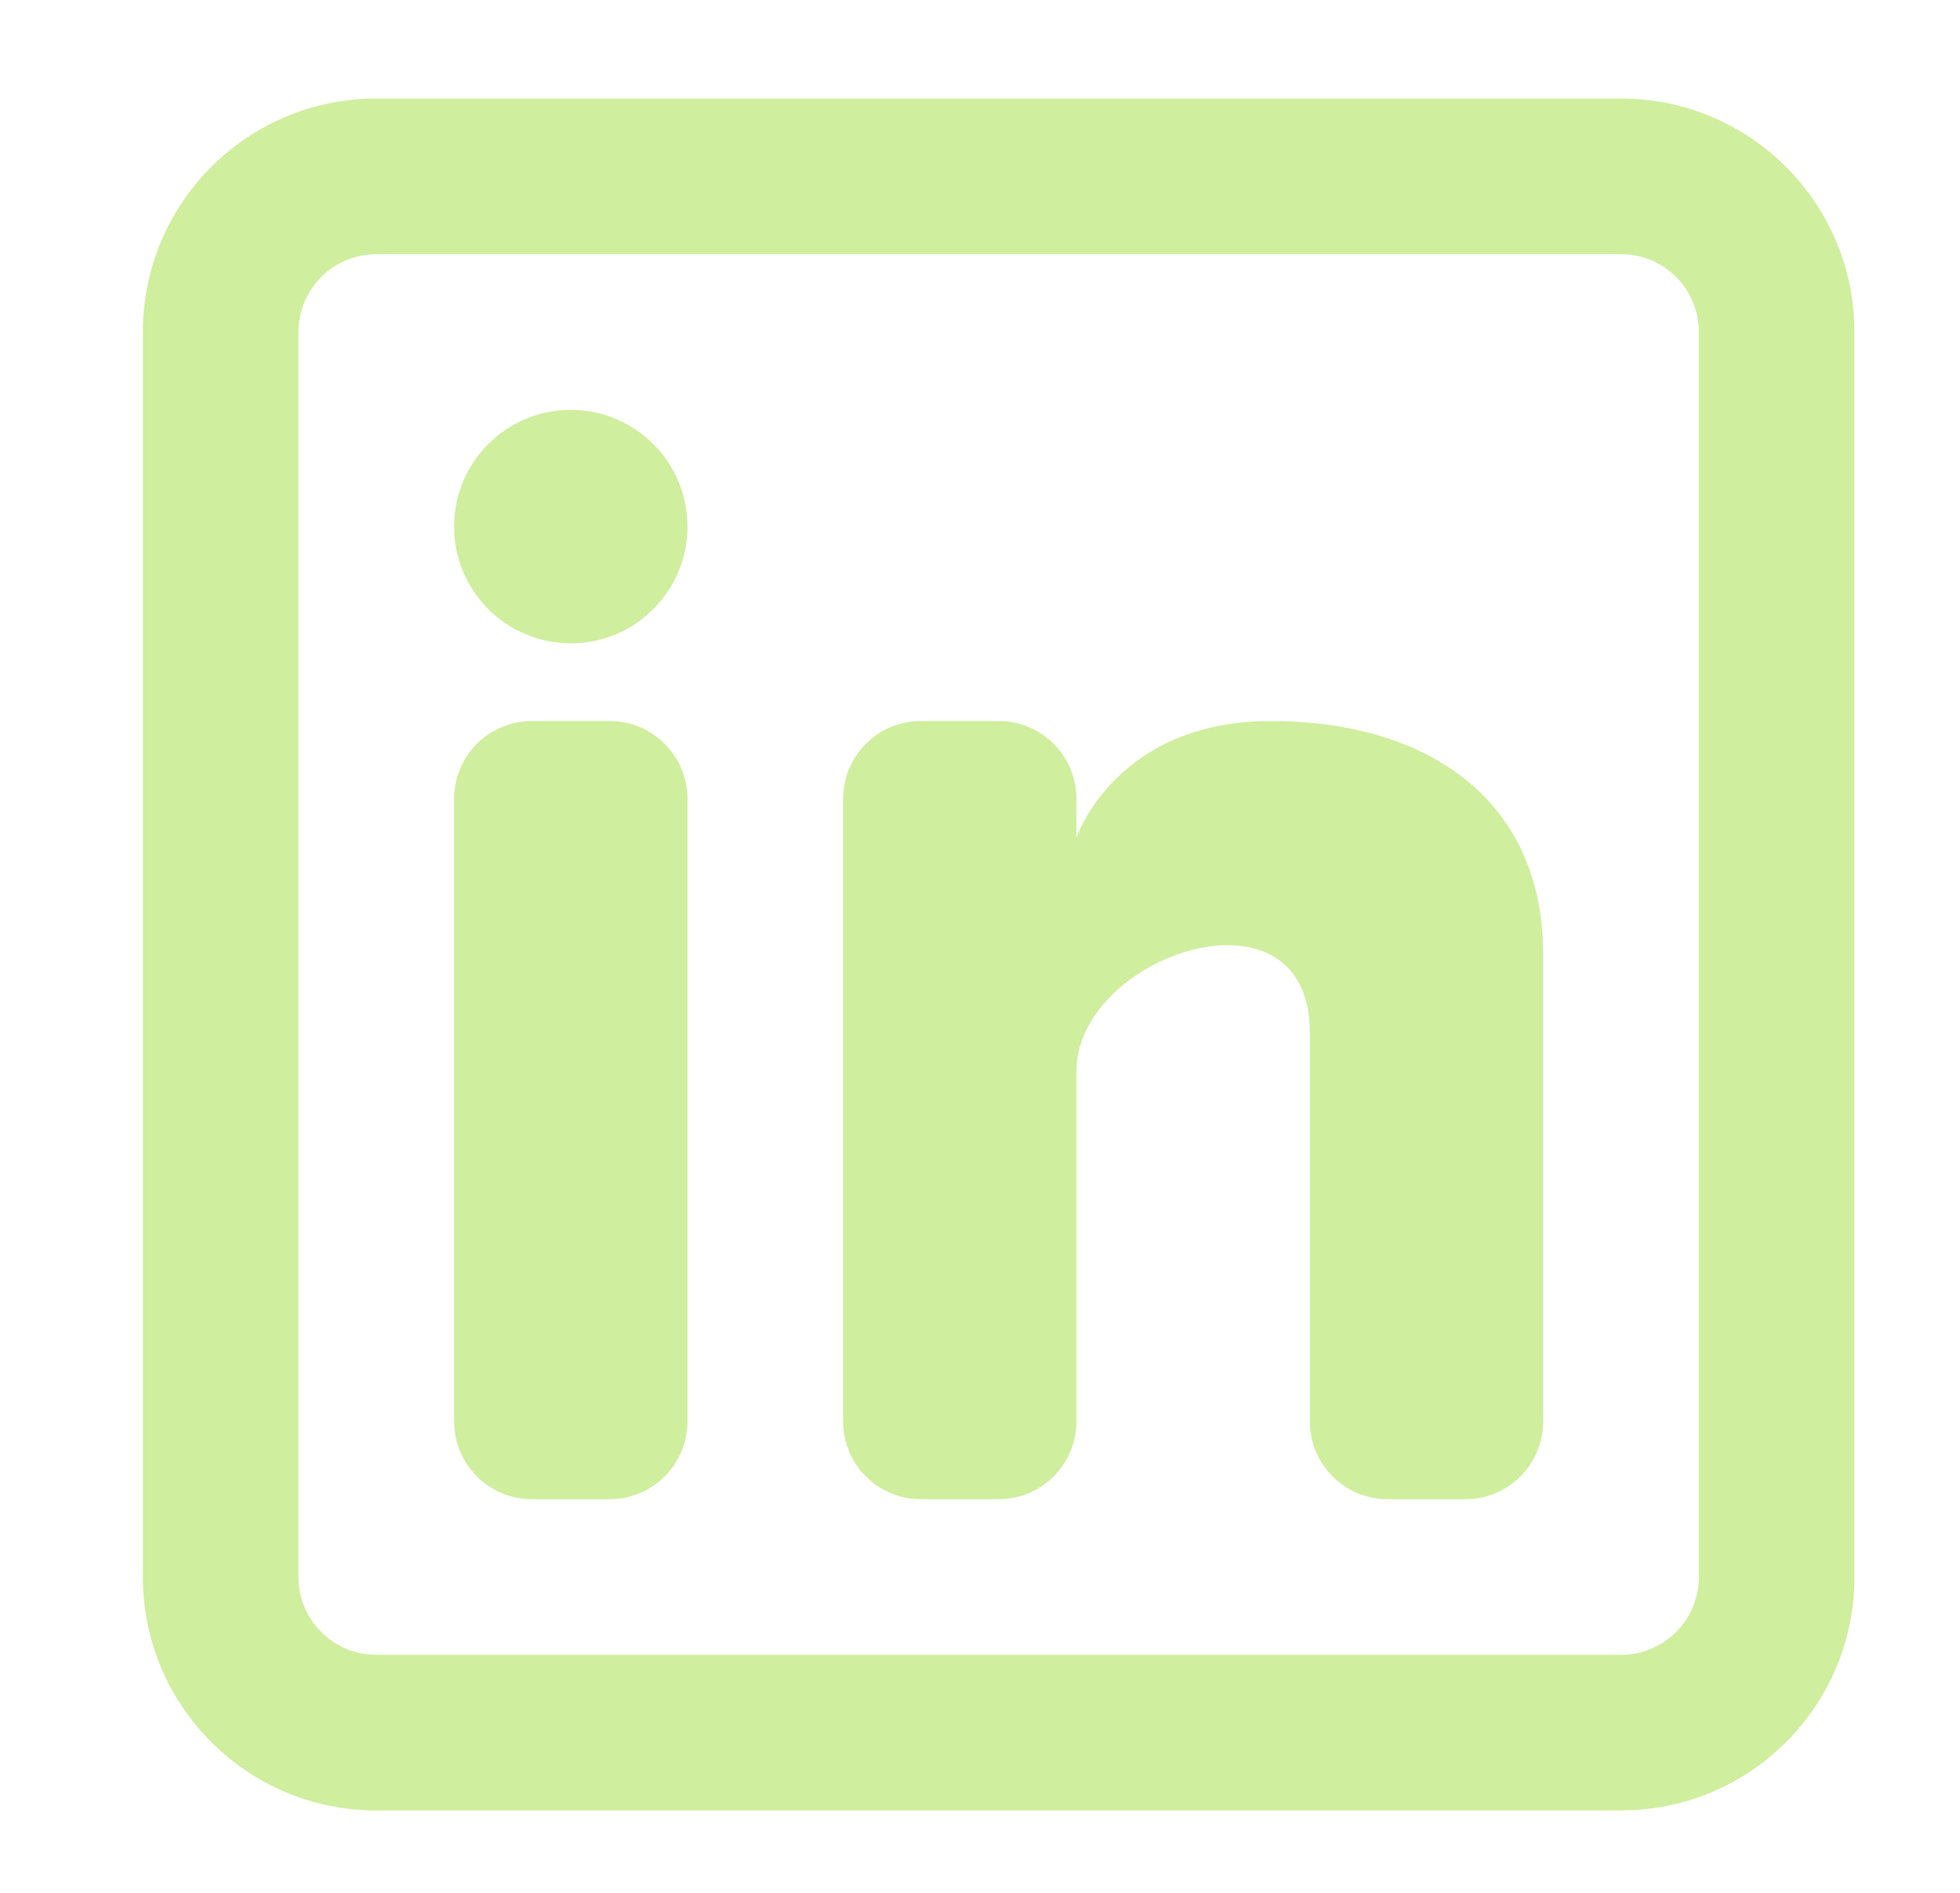 <svg width="29" height="28" viewBox="0 0 29 28" fill="none" xmlns="http://www.w3.org/2000/svg">
<path d="M8.445 9.516C9.399 9.516 10.172 8.743 10.172 7.79C10.172 6.836 9.399 6.063 8.445 6.063C7.492 6.063 6.719 6.836 6.719 7.79C6.719 8.743 7.492 9.516 8.445 9.516Z" fill="#CFEE9E"/>
<path d="M6.719 11.818C6.719 11.182 7.234 10.666 7.87 10.666H9.021C9.656 10.666 10.172 11.182 10.172 11.818V21.026C10.172 21.662 9.656 22.177 9.021 22.177H7.87C7.234 22.177 6.719 21.662 6.719 21.026V11.818Z" fill="#CFEE9E"/>
<path d="M13.625 22.177H14.776C15.412 22.177 15.927 21.662 15.927 21.026V15.846C15.927 14.12 19.38 12.969 19.38 15.271V21.026C19.38 21.662 19.895 22.177 20.531 22.177H21.682C22.318 22.177 22.833 21.662 22.833 21.026V14.12C22.833 11.818 21.107 10.666 18.805 10.666C16.503 10.666 15.927 12.393 15.927 12.393V11.818C15.927 11.182 15.412 10.666 14.776 10.666H13.625C12.989 10.666 12.474 11.182 12.474 11.818V21.026C12.474 21.662 12.989 22.177 13.625 22.177Z" fill="#CFEE9E"/>
<path fill-rule="evenodd" clip-rule="evenodd" d="M23.985 1.458C25.892 1.458 27.438 3.004 27.438 4.911V23.328C27.438 25.235 25.892 26.781 23.985 26.781H5.567C3.66 26.781 2.114 25.235 2.114 23.328V4.911C2.114 3.004 3.66 1.458 5.567 1.458H23.985ZM23.985 3.76C24.62 3.76 25.136 4.275 25.136 4.911V23.328C25.136 23.964 24.62 24.479 23.985 24.479H5.567C4.932 24.479 4.416 23.964 4.416 23.328V4.911C4.416 4.275 4.932 3.76 5.567 3.76H23.985Z" fill="#CFEE9E"/>
</svg>
